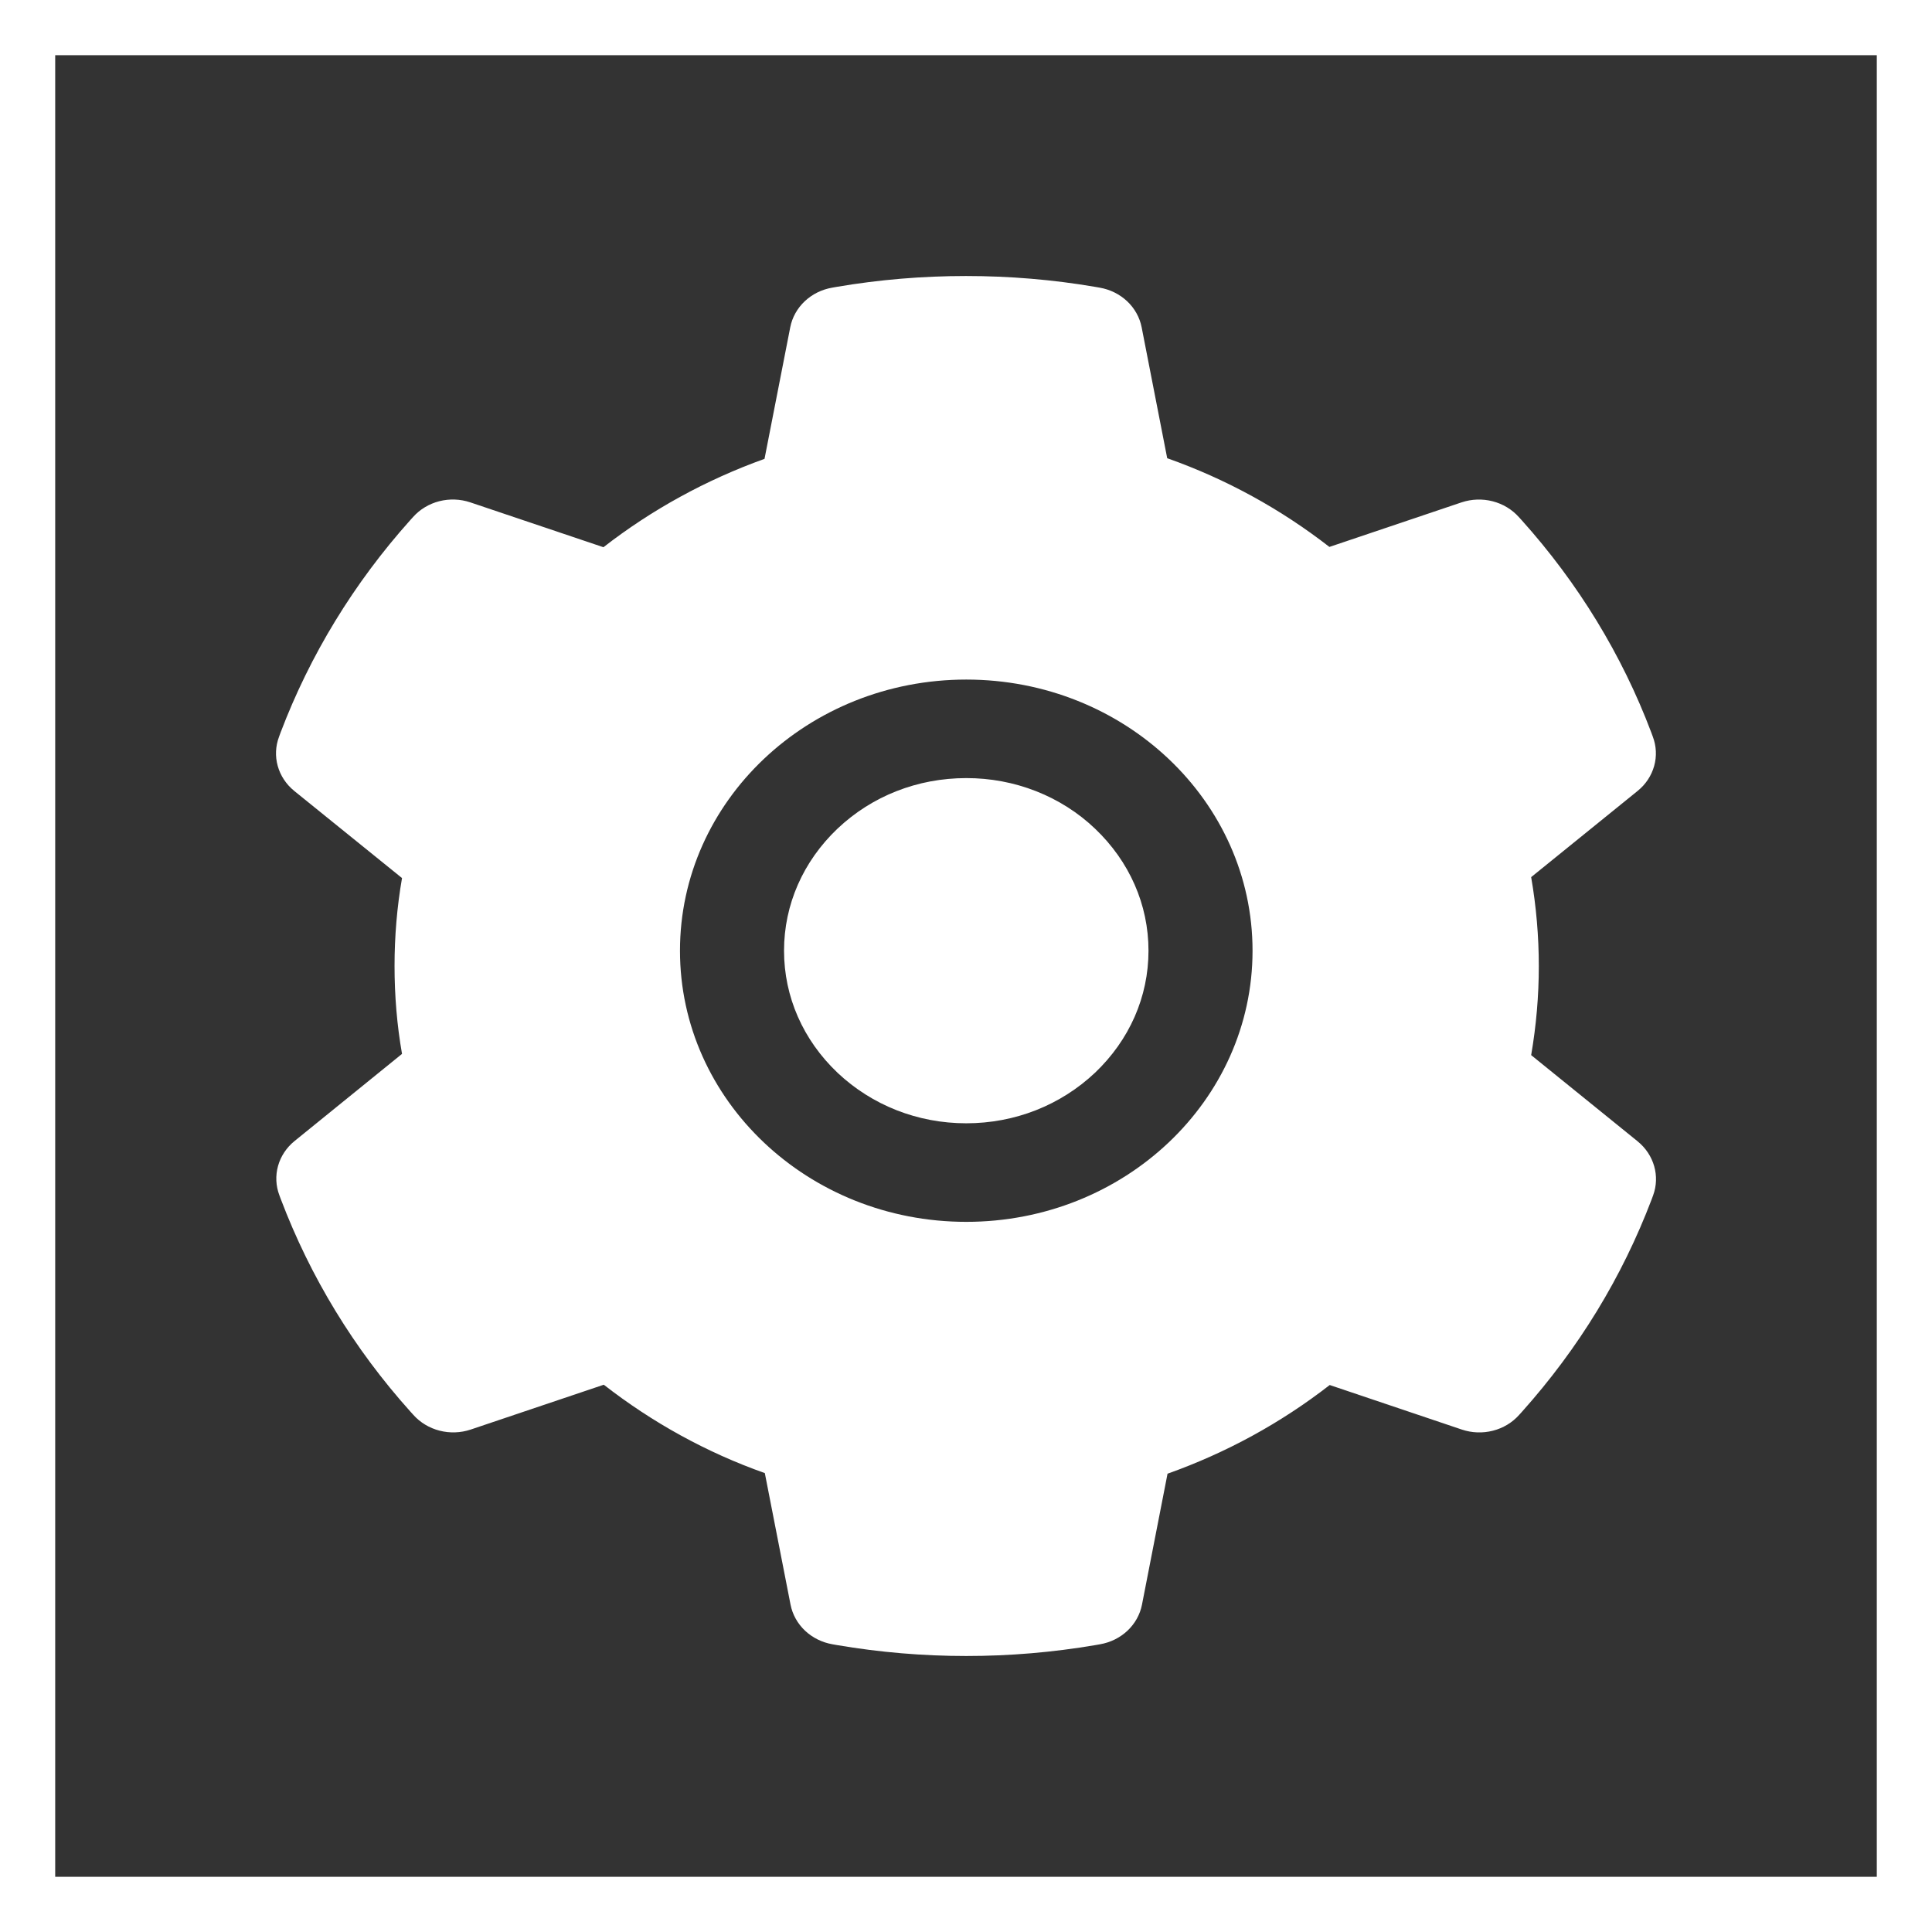<svg width="70" height="70" viewBox="0 0 70 70" fill="none" xmlns="http://www.w3.org/2000/svg">
<rect x="0" y="0" width="70" height="70" fill="#333333" stroke="none"/>
<path d="M35.01 28.192C33.245 28.192 31.593 28.841 30.343 30.025C29.098 31.21 28.407 32.775 28.407 34.446C28.407 36.117 29.098 37.681 30.343 38.866C31.593 40.045 33.245 40.699 35.01 40.699C36.774 40.699 38.426 40.045 39.676 38.866C40.921 37.681 41.612 36.117 41.612 34.446C41.612 32.775 40.921 31.21 39.676 30.025C39.066 29.442 38.338 28.98 37.537 28.665C36.736 28.351 35.877 28.19 35.01 28.192ZM59.335 41.353L55.477 38.229C55.66 37.167 55.754 36.083 55.754 35.005C55.754 33.926 55.66 32.836 55.477 31.78L59.335 28.656C59.627 28.42 59.835 28.105 59.933 27.754C60.032 27.402 60.014 27.031 59.884 26.689L59.831 26.544C58.769 23.731 57.178 21.124 55.135 18.849L55.028 18.732C54.78 18.455 54.45 18.257 54.08 18.162C53.71 18.067 53.319 18.081 52.957 18.201L48.167 19.816C46.397 18.441 44.426 17.357 42.29 16.602L41.364 11.858C41.294 11.501 41.111 11.172 40.839 10.915C40.567 10.659 40.219 10.487 39.842 10.422L39.682 10.394C36.614 9.869 33.381 9.869 30.313 10.394L30.154 10.422C29.776 10.487 29.428 10.659 29.157 10.915C28.885 11.172 28.702 11.501 28.632 11.858L27.7 16.625C25.584 17.385 23.613 18.467 21.864 19.827L17.038 18.201C16.677 18.08 16.285 18.066 15.915 18.16C15.546 18.255 15.215 18.454 14.967 18.732L14.861 18.849C12.821 21.127 11.231 23.733 10.165 26.544L10.112 26.689C9.846 27.388 10.064 28.17 10.66 28.656L14.566 31.814C14.383 32.864 14.295 33.937 14.295 34.999C14.295 36.072 14.383 37.145 14.566 38.184L10.672 41.342C10.381 41.578 10.172 41.893 10.074 42.244C9.976 42.596 9.993 42.967 10.123 43.309L10.177 43.454C11.244 46.265 12.82 48.863 14.873 51.149L14.979 51.266C15.227 51.543 15.558 51.741 15.928 51.836C16.297 51.931 16.689 51.917 17.05 51.797L21.876 50.171C23.634 51.54 25.593 52.624 27.711 53.373L28.643 58.14C28.713 58.497 28.896 58.826 29.168 59.083C29.44 59.339 29.788 59.511 30.166 59.576L30.325 59.604C33.423 60.132 36.596 60.132 39.694 59.604L39.853 59.576C40.231 59.511 40.579 59.339 40.851 59.083C41.123 58.826 41.306 58.497 41.376 58.14L42.302 53.395C44.438 52.635 46.408 51.557 48.178 50.182L52.969 51.797C53.331 51.918 53.722 51.932 54.092 51.837C54.462 51.743 54.793 51.543 55.04 51.266L55.146 51.149C57.2 48.852 58.775 46.265 59.843 43.454L59.896 43.309C60.15 42.616 59.931 41.839 59.335 41.353ZM35.01 44.27C29.281 44.27 24.637 39.872 24.637 34.446C24.637 29.02 29.281 24.622 35.01 24.622C40.739 24.622 45.382 29.02 45.382 34.446C45.382 39.872 40.739 44.27 35.01 44.27Z" fill="white"/>
<rect x="1" y="1" width="68" height="68" stroke="white" stroke-width="2"/>
</svg>
